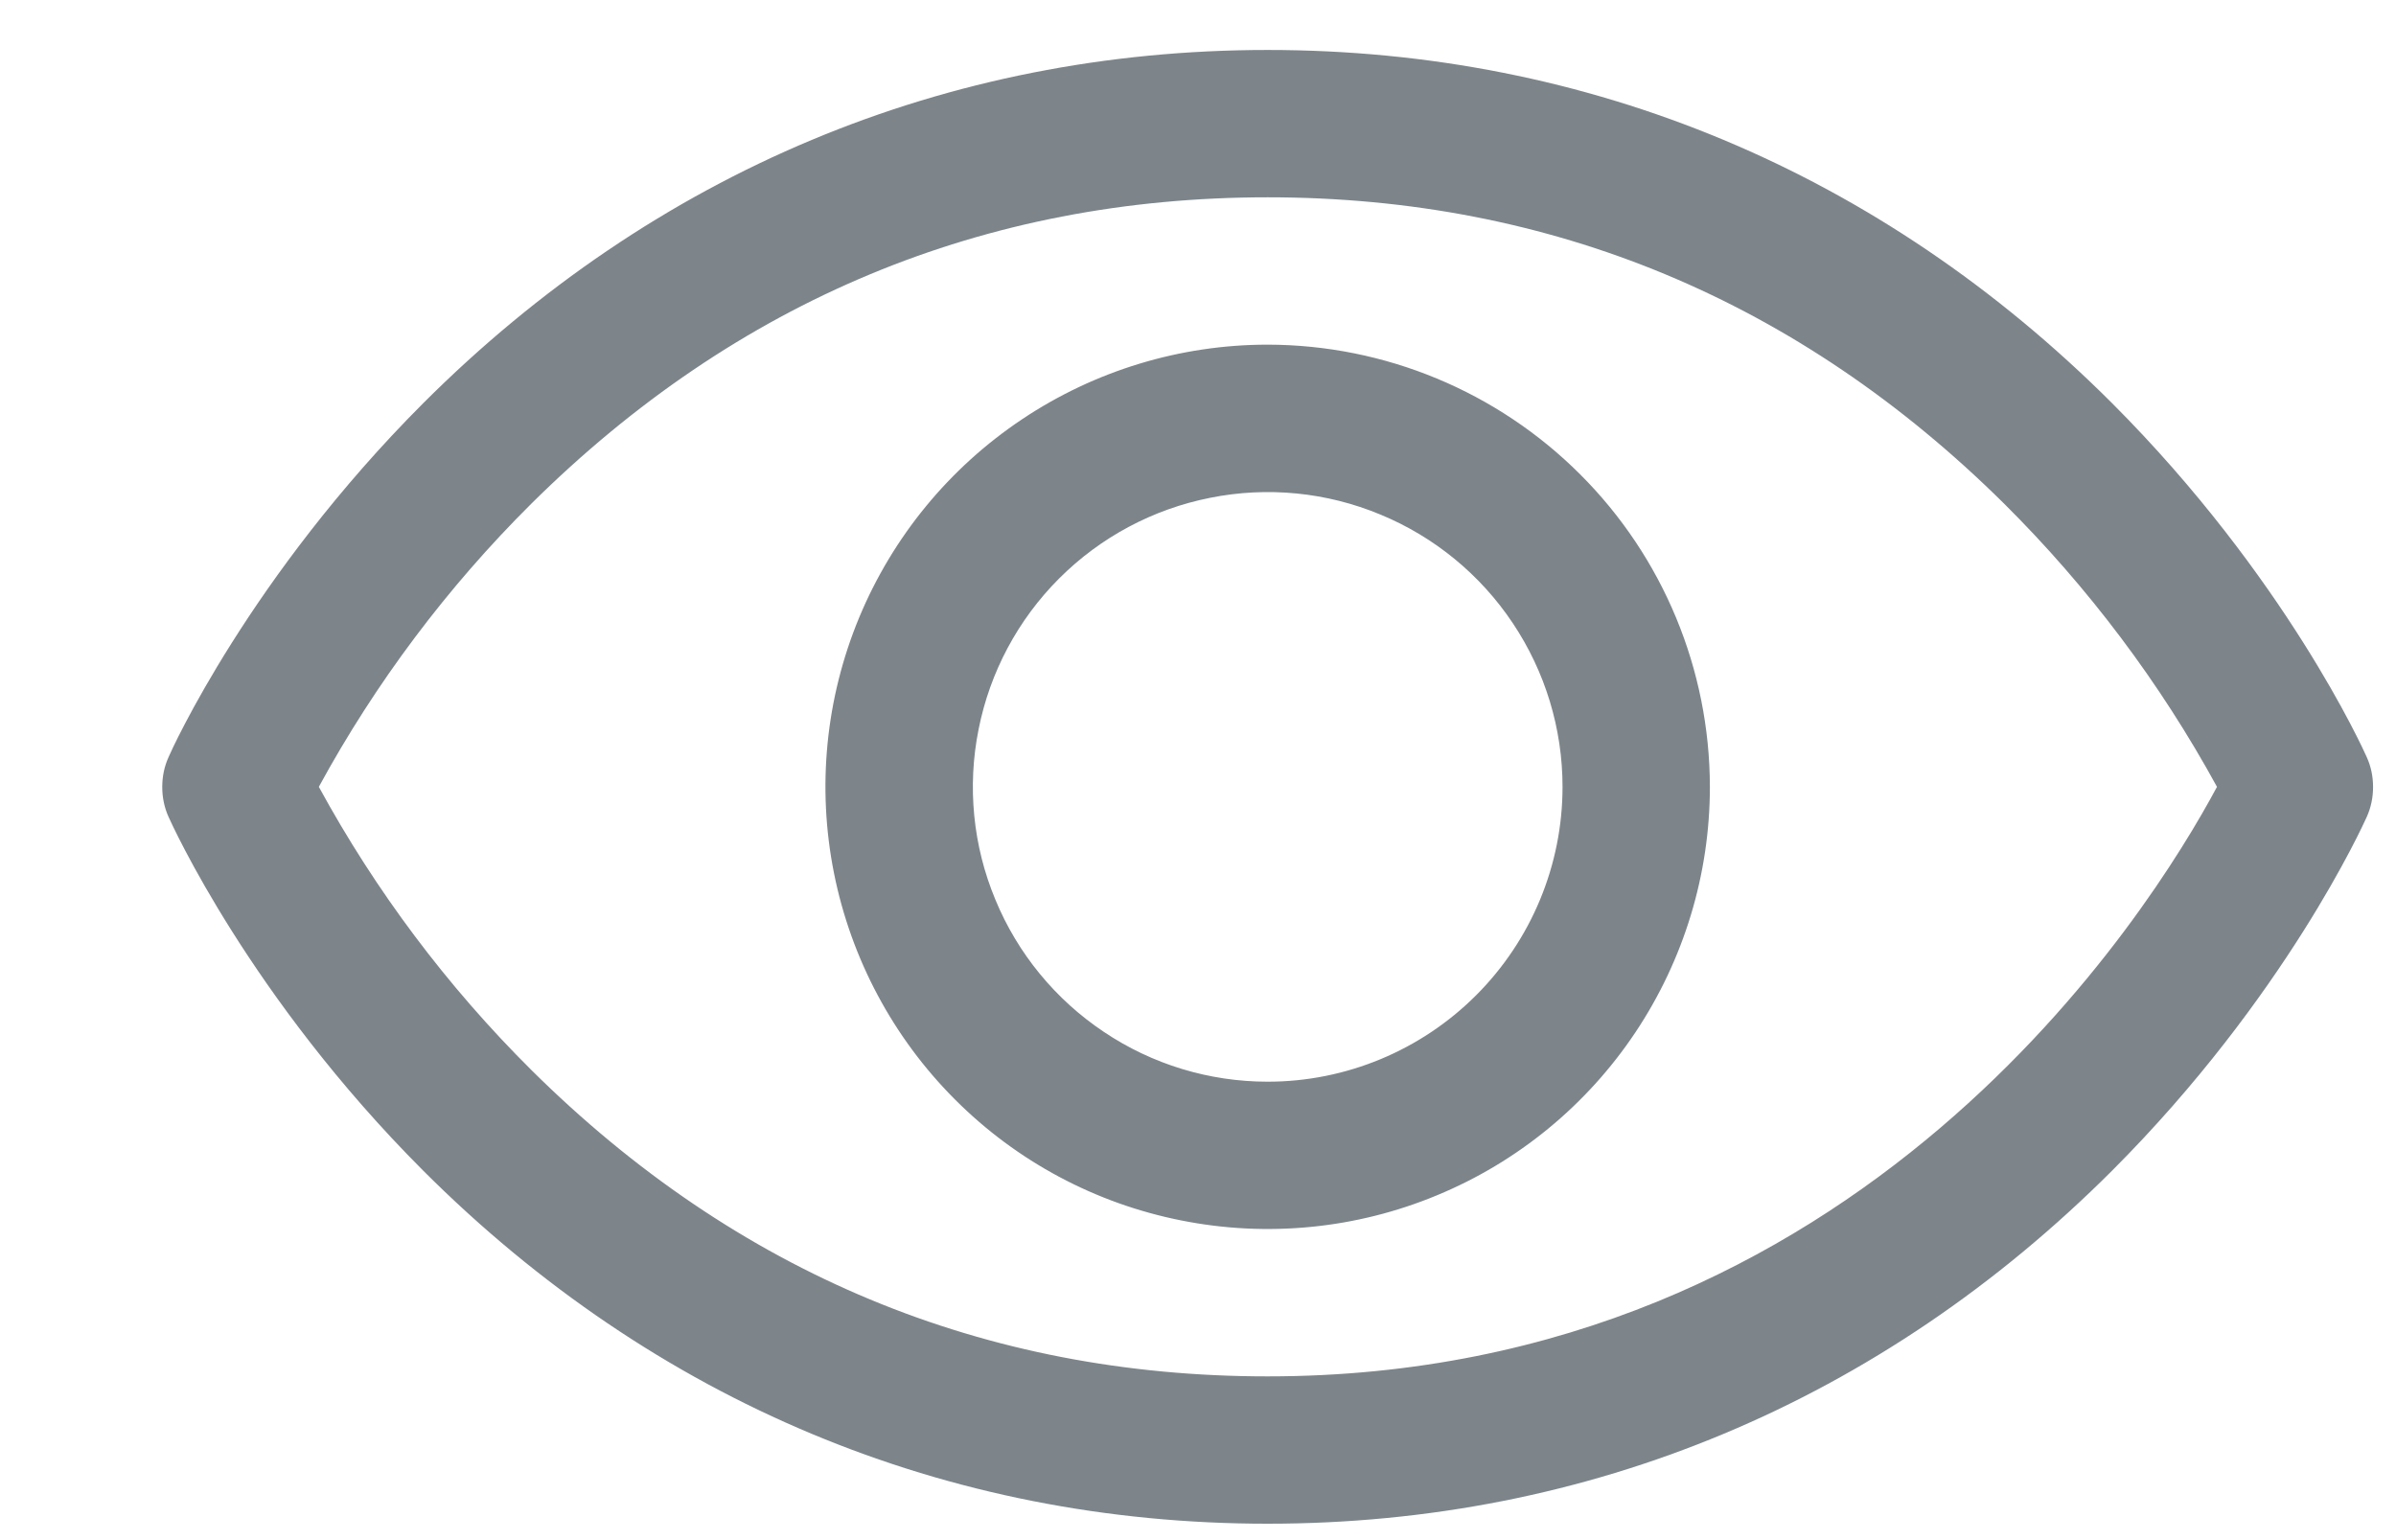 <svg width="14" height="9" viewBox="0 0 14 9" fill="none" xmlns="http://www.w3.org/2000/svg">
<path d="M13.829 4.424C13.81 4.381 13.354 3.37 12.341 2.356C10.99 1.006 9.285 0.292 7.407 0.292C5.53 0.292 3.824 1.006 2.473 2.356C1.46 3.37 1.002 4.383 0.985 4.424C0.96 4.479 0.948 4.538 0.948 4.599C0.948 4.659 0.96 4.719 0.985 4.774C1.004 4.816 1.46 5.827 2.473 6.841C3.824 8.191 5.53 8.904 7.407 8.904C9.285 8.904 10.99 8.191 12.341 6.841C13.354 5.827 13.81 4.816 13.829 4.774C13.854 4.719 13.866 4.659 13.866 4.599C13.866 4.538 13.854 4.479 13.829 4.424ZM7.407 8.043C5.75 8.043 4.303 7.441 3.105 6.253C2.613 5.764 2.195 5.207 1.863 4.598C2.195 3.989 2.613 3.432 3.105 2.943C4.303 1.756 5.75 1.153 7.407 1.153C9.064 1.153 10.511 1.756 11.71 2.943C12.202 3.432 12.621 3.989 12.954 4.598C12.566 5.323 10.875 8.043 7.407 8.043ZM7.407 2.014C6.896 2.014 6.397 2.166 5.972 2.45C5.547 2.734 5.216 3.137 5.02 3.609C4.824 4.082 4.773 4.601 4.873 5.102C4.973 5.603 5.219 6.064 5.58 6.425C5.941 6.787 6.402 7.033 6.903 7.132C7.404 7.232 7.924 7.181 8.396 6.985C8.868 6.79 9.271 6.459 9.555 6.034C9.839 5.609 9.991 5.109 9.991 4.598C9.99 3.913 9.718 3.256 9.233 2.772C8.749 2.288 8.092 2.015 7.407 2.014ZM7.407 6.321C7.066 6.321 6.733 6.22 6.45 6.03C6.167 5.841 5.946 5.572 5.816 5.257C5.685 4.943 5.651 4.596 5.718 4.262C5.784 3.928 5.948 3.621 6.189 3.38C6.43 3.139 6.737 2.975 7.071 2.909C7.405 2.842 7.752 2.876 8.066 3.007C8.381 3.137 8.65 3.358 8.839 3.641C9.029 3.925 9.13 4.258 9.13 4.598C9.13 5.055 8.948 5.493 8.625 5.816C8.302 6.139 7.864 6.321 7.407 6.321Z" fill="#7D858B"/>
</svg>
